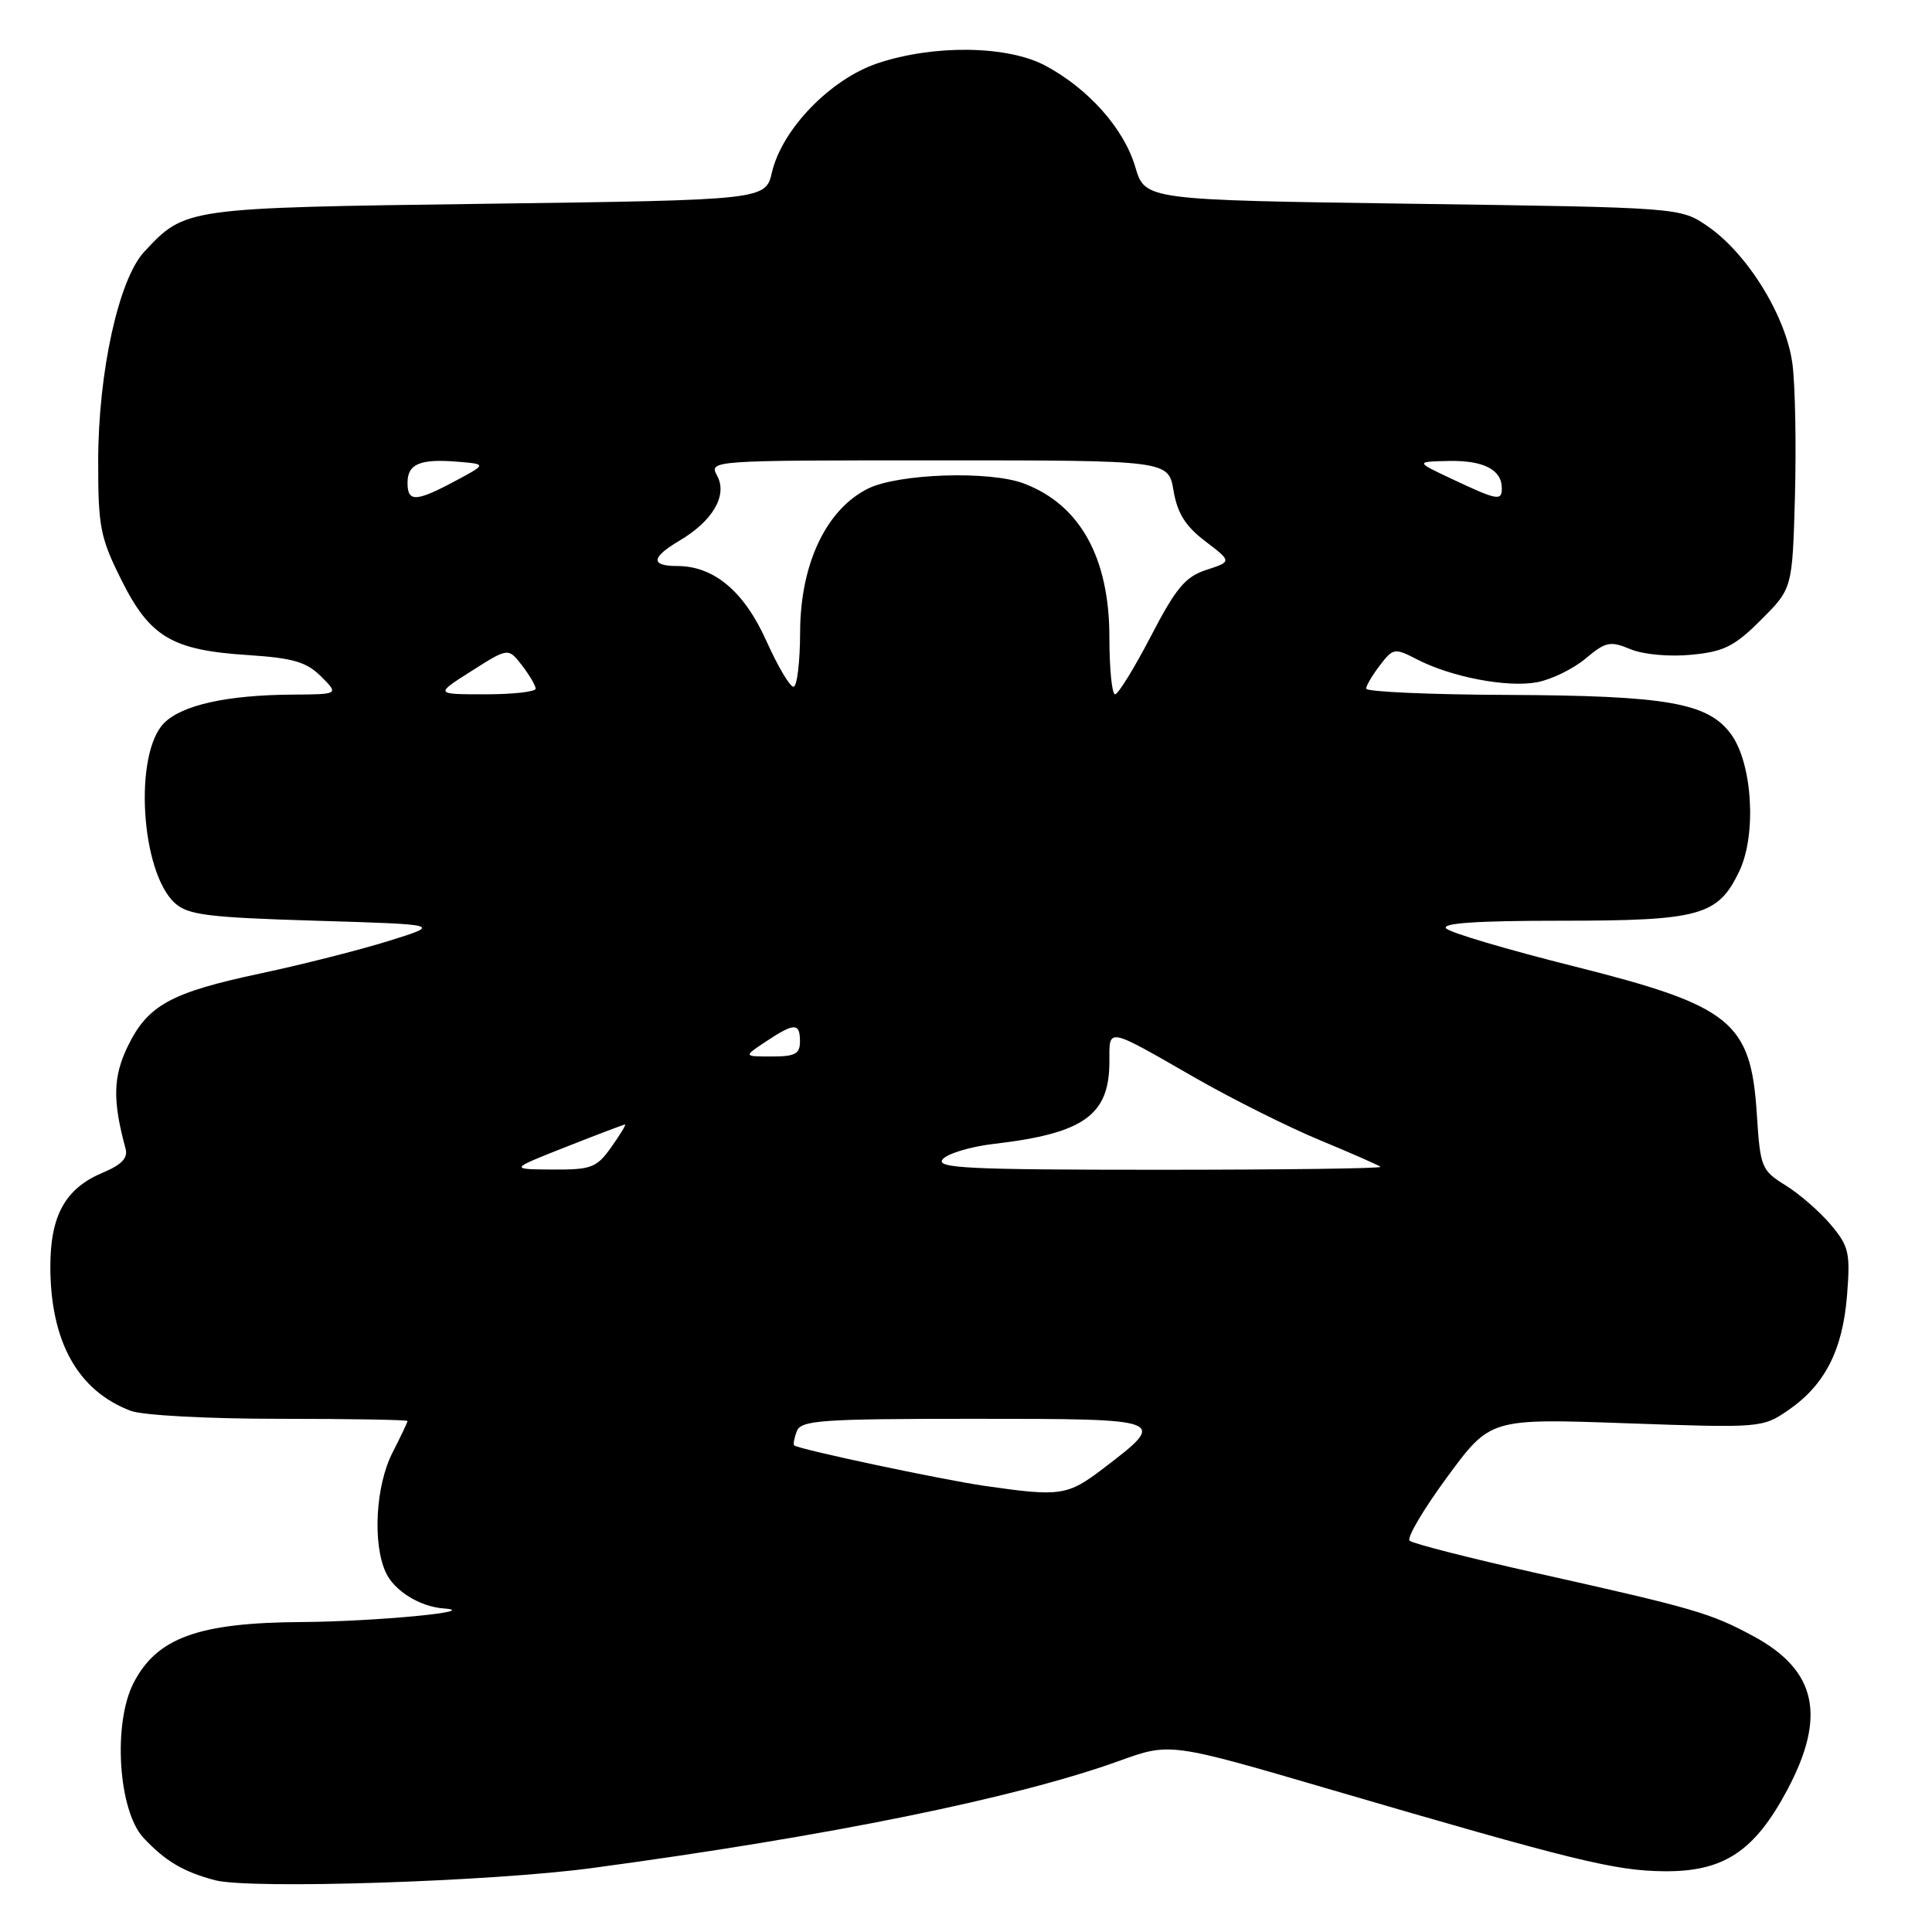 <?xml version="1.0" encoding="UTF-8" standalone="no"?>
<!DOCTYPE svg PUBLIC "-//W3C//DTD SVG 1.1//EN" "http://www.w3.org/Graphics/SVG/1.1/DTD/svg11.dtd" >
<svg xmlns="http://www.w3.org/2000/svg" xmlns:xlink="http://www.w3.org/1999/xlink" version="1.1" viewBox="0 0 256 256">
 <g >
 <path fill="currentColor"
d=" M 78.50 247.52 C 109.77 243.31 134.61 238.26 148.27 233.34 C 155.03 230.89 155.03 230.89 176.27 237.11 C 208.60 246.57 214.00 247.89 220.52 247.95 C 228.40 248.02 232.48 245.32 236.81 237.20 C 242.04 227.39 240.71 221.32 232.33 216.80 C 226.64 213.73 224.53 213.12 203.50 208.42 C 194.70 206.45 187.18 204.53 186.78 204.15 C 186.38 203.77 188.63 199.97 191.77 195.70 C 197.47 187.95 197.47 187.95 215.49 188.59 C 233.30 189.22 233.54 189.20 236.95 186.86 C 241.80 183.52 244.15 178.94 244.74 171.67 C 245.19 166.00 245.00 165.15 242.58 162.27 C 241.11 160.53 238.42 158.19 236.59 157.06 C 233.40 155.08 233.24 154.69 232.79 147.65 C 232.00 135.34 229.44 133.28 208.39 128.00 C 199.74 125.83 192.20 123.60 191.63 123.03 C 190.92 122.32 195.70 122.00 206.85 122.00 C 225.30 122.00 227.66 121.34 230.48 115.41 C 232.79 110.54 232.20 101.09 229.34 97.24 C 226.29 93.12 220.84 92.17 199.75 92.08 C 189.44 92.04 181.01 91.66 181.02 91.25 C 181.03 90.84 181.86 89.44 182.86 88.14 C 184.60 85.87 184.80 85.84 187.74 87.36 C 192.29 89.72 199.74 91.14 203.67 90.40 C 205.58 90.04 208.47 88.63 210.10 87.26 C 212.76 85.03 213.35 84.90 216.04 86.02 C 217.75 86.73 221.19 87.04 224.11 86.76 C 228.42 86.35 229.83 85.65 233.35 82.13 C 237.50 77.98 237.50 77.98 237.84 65.78 C 238.02 59.06 237.88 51.21 237.52 48.32 C 236.73 42.01 231.59 33.63 226.26 29.97 C 222.65 27.50 222.65 27.50 187.18 27.00 C 151.72 26.50 151.72 26.50 150.43 22.12 C 148.93 17.04 144.22 11.74 138.50 8.69 C 133.47 6.02 123.74 5.89 116.27 8.39 C 110.06 10.48 103.65 17.08 102.30 22.79 C 101.43 26.50 101.43 26.50 64.46 27.00 C 24.38 27.54 24.58 27.52 19.12 33.35 C 15.73 36.98 13.02 49.30 13.01 61.09 C 13.00 69.81 13.28 71.24 16.09 76.86 C 19.86 84.41 22.79 86.15 32.84 86.80 C 38.85 87.19 40.61 87.71 42.55 89.64 C 44.91 92.00 44.91 92.00 38.70 92.04 C 30.06 92.10 24.14 93.42 21.75 95.80 C 17.70 99.86 18.64 115.55 23.18 119.67 C 24.92 121.24 27.56 121.57 41.85 122.00 C 58.50 122.50 58.50 122.50 51.50 124.68 C 47.65 125.88 40.04 127.81 34.59 128.97 C 22.60 131.52 19.58 133.18 16.92 138.66 C 14.97 142.69 14.91 145.86 16.64 152.21 C 16.98 153.44 16.11 154.34 13.63 155.38 C 8.67 157.45 6.67 161.04 6.67 167.83 C 6.68 177.76 10.31 184.29 17.32 186.94 C 18.90 187.54 27.53 188.00 37.07 188.00 C 46.38 188.00 54.00 188.13 54.00 188.29 C 54.00 188.45 53.10 190.34 52.00 192.50 C 49.78 196.85 49.35 204.49 51.11 208.34 C 52.22 210.78 55.61 212.89 58.80 213.13 C 63.97 213.51 49.78 214.86 39.96 214.93 C 26.29 215.01 20.78 217.01 17.70 223.00 C 14.93 228.38 15.67 239.95 19.02 243.53 C 21.89 246.60 24.30 248.03 28.50 249.14 C 33.13 250.36 65.09 249.33 78.50 247.52 Z  M 130.50 196.89 C 124.85 196.08 105.82 192.04 105.23 191.52 C 105.08 191.39 105.24 190.55 105.58 189.64 C 106.14 188.19 108.79 188.00 129.08 188.00 C 154.73 188.00 154.78 188.02 146.23 194.55 C 141.45 198.20 140.53 198.34 130.50 196.89 Z  M 75.00 151.97 C 79.12 150.34 82.64 149.01 82.82 149.00 C 82.99 149.00 82.17 150.35 81.00 152.00 C 79.05 154.74 78.37 155.00 73.18 154.97 C 67.50 154.93 67.50 154.93 75.00 151.97 Z  M 124.91 153.61 C 125.54 152.85 128.63 151.92 131.78 151.56 C 143.63 150.17 147.00 147.76 147.00 140.67 C 147.00 136.10 146.49 136.00 158.46 142.87 C 163.34 145.66 170.74 149.36 174.92 151.09 C 179.09 152.82 182.69 154.40 182.92 154.61 C 183.15 154.83 169.93 155.00 153.54 155.00 C 128.24 155.00 123.93 154.79 124.91 153.61 Z  M 101.50 138.00 C 105.27 135.50 106.00 135.50 106.00 138.00 C 106.00 139.65 105.34 140.00 102.25 139.99 C 98.50 139.99 98.50 139.99 101.50 138.00 Z  M 62.48 88.91 C 67.35 85.82 67.35 85.82 69.16 88.16 C 70.15 89.45 70.97 90.84 70.98 91.25 C 70.99 91.66 67.99 92.00 64.30 92.00 C 57.61 92.00 57.61 92.00 62.48 88.91 Z  M 147.00 84.46 C 147.00 73.89 143.11 66.88 135.68 64.07 C 131.14 62.34 119.02 62.75 115.00 64.75 C 109.46 67.52 106.05 74.73 106.02 83.75 C 106.01 87.74 105.61 91.00 105.14 91.00 C 104.66 91.00 103.05 88.27 101.55 84.93 C 98.61 78.37 94.61 75.01 89.75 75.00 C 86.17 75.00 86.27 73.87 90.02 71.65 C 94.44 69.04 96.42 65.65 95.04 63.07 C 93.93 61.00 93.93 61.00 124.38 61.00 C 154.82 61.00 154.82 61.00 155.50 65.02 C 156.01 68.01 157.08 69.73 159.71 71.72 C 163.23 74.41 163.23 74.41 159.86 75.51 C 157.06 76.42 155.83 77.89 152.50 84.30 C 150.30 88.53 148.16 92.00 147.75 92.00 C 147.34 92.00 147.00 88.61 147.00 84.46 Z  M 54.00 63.97 C 54.00 61.47 55.65 60.77 60.64 61.18 C 64.50 61.50 64.50 61.50 60.29 63.75 C 55.10 66.52 54.00 66.56 54.00 63.97 Z  M 192.50 63.52 C 187.50 61.17 187.50 61.17 192.05 61.08 C 196.60 61.00 199.00 62.25 199.00 64.70 C 199.00 66.41 198.41 66.30 192.50 63.52 Z "/>
</g>
</svg>